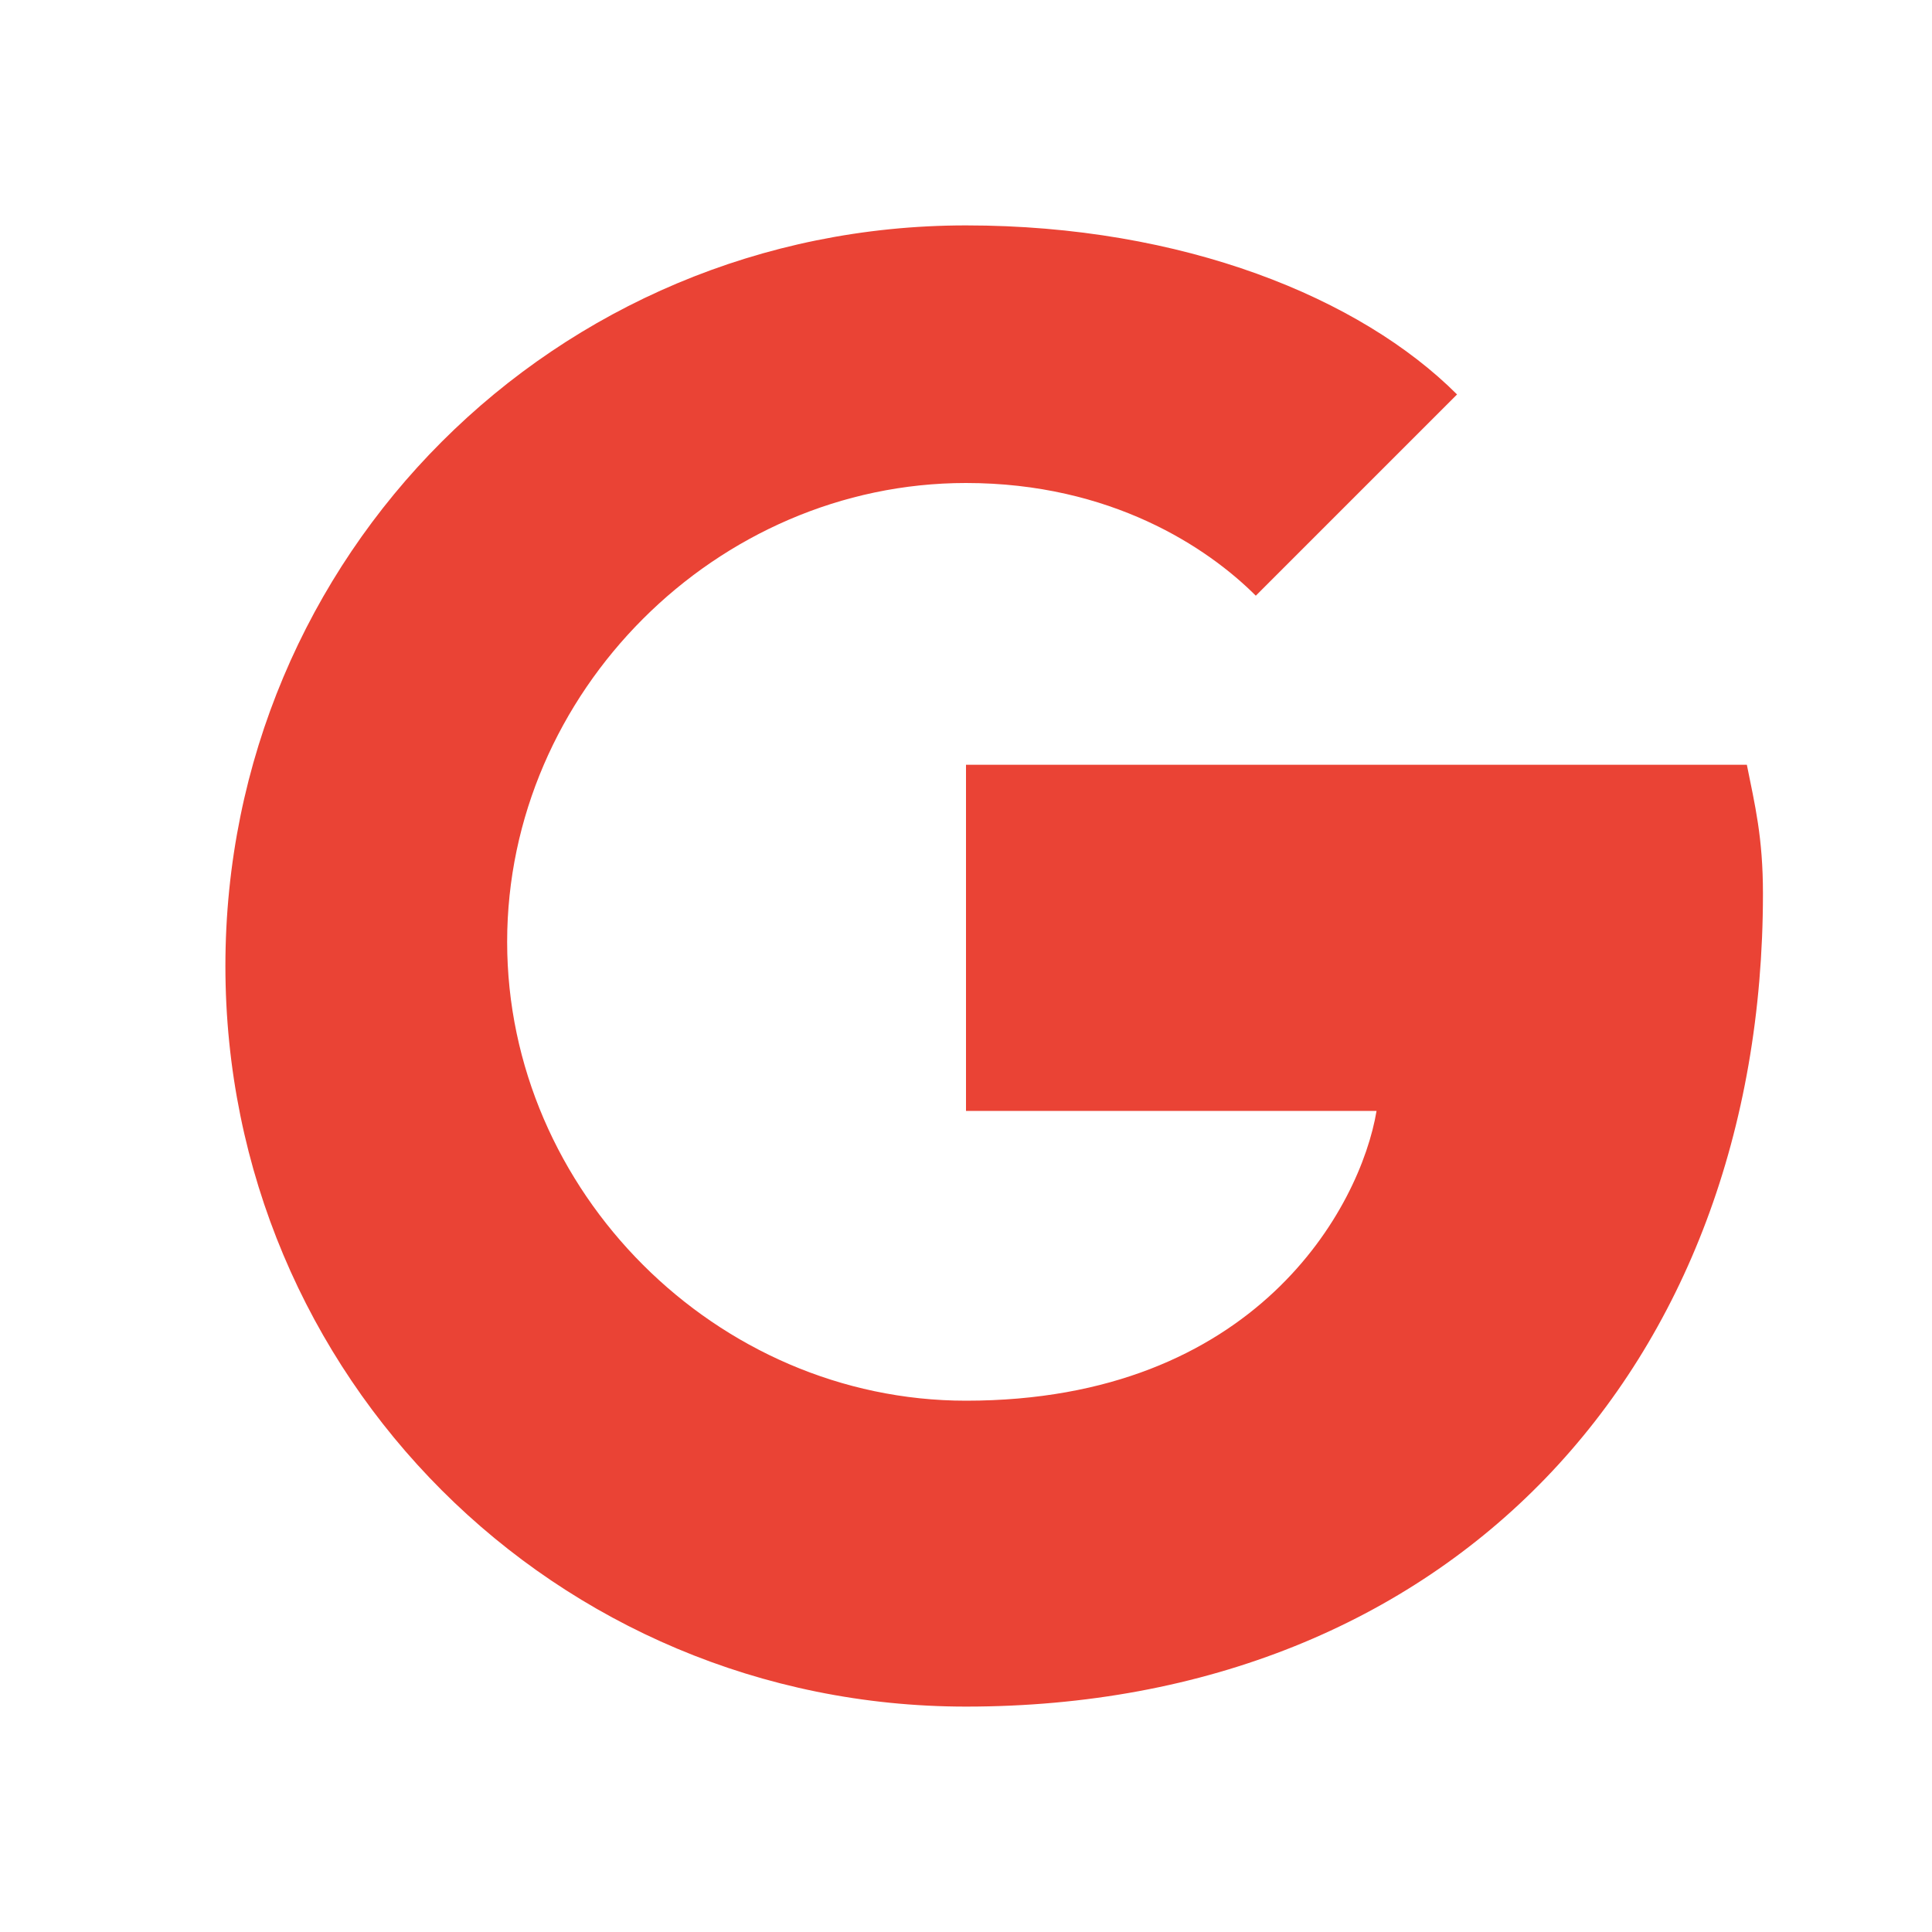 <svg xmlns="http://www.w3.org/2000/svg" width="24" height="24" viewBox="0 0 24 24"><path fill="#EA4335" d="M12 10.2v3.6h5.1c-.2 1.2-1.5 3.6-5.1 3.6-3.1 0-5.7-2.6-5.7-5.7S8.9 6 12 6c1.8 0 3 .8 3.6 1.4l2.5-2.5C16.9 3.7 14.7 2.8 12 2.8 6.9 2.8 2.8 6.9 2.8 12S6.9 21.2 12 21.2c6 0 9.9-4.2 9.9-10.1 0-.7-.1-1.1-.2-1.6H12z"/></svg>

